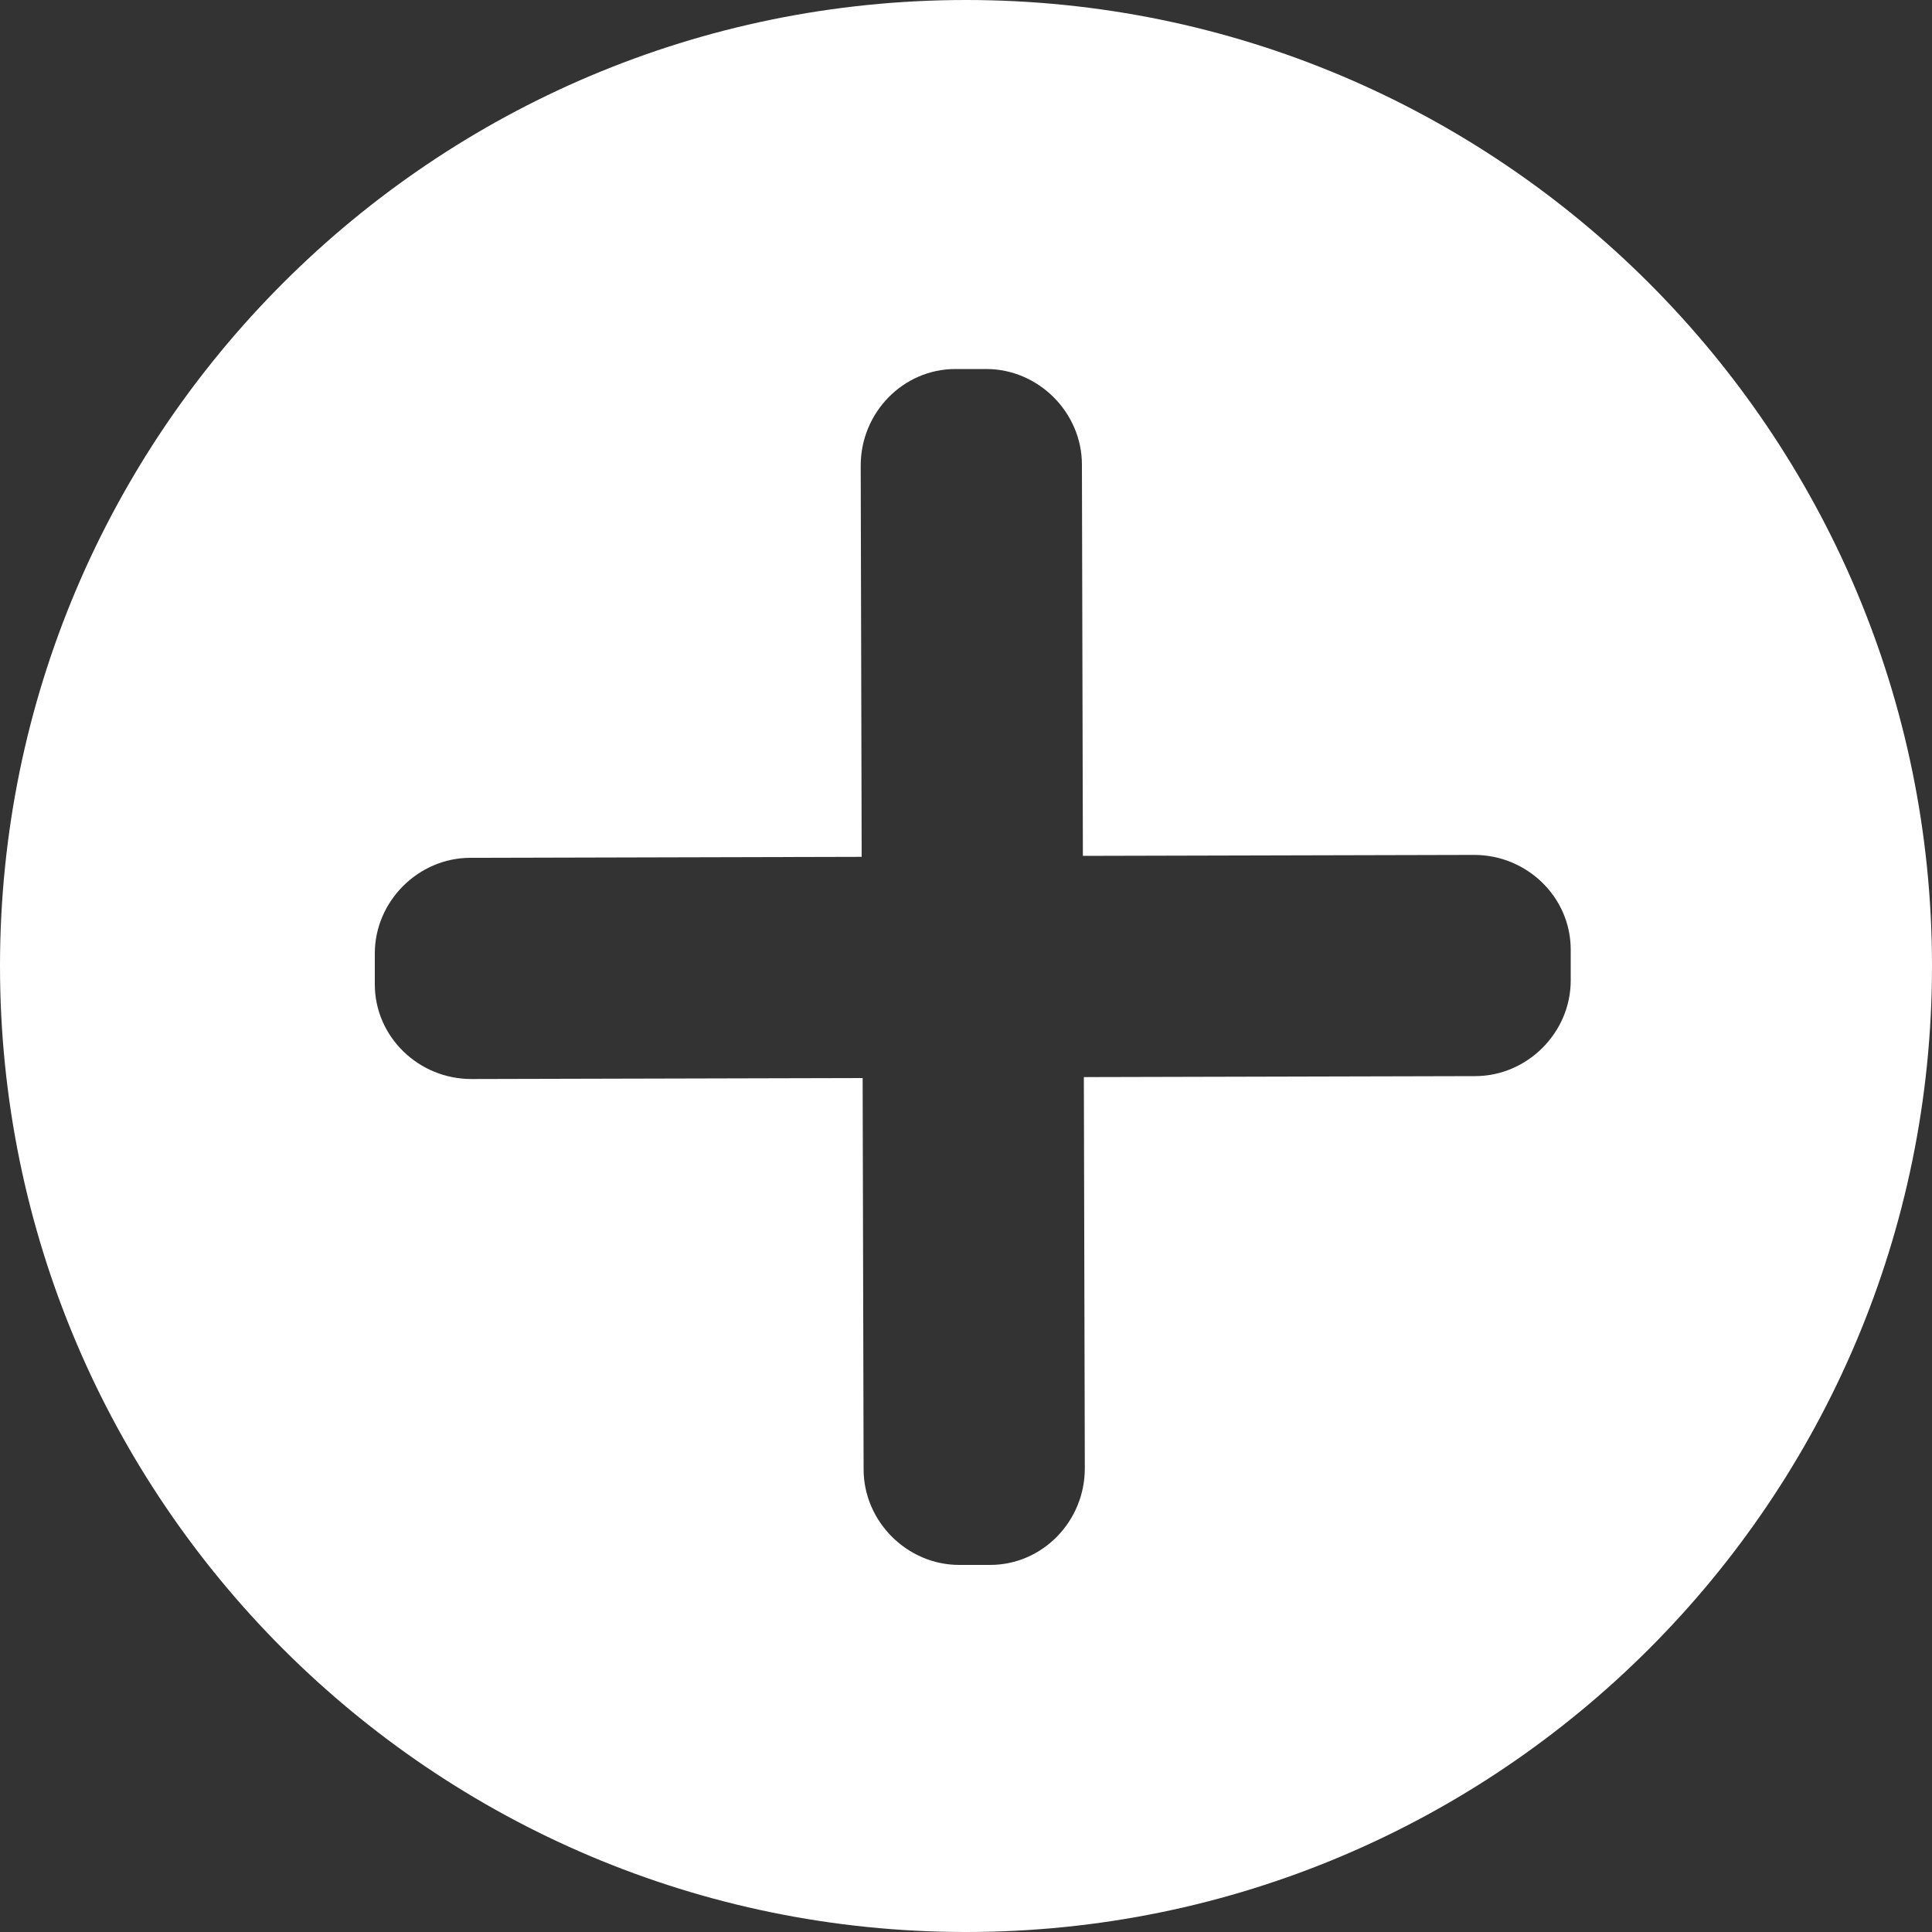 <?xml version="1.0" standalone="no"?><!DOCTYPE svg PUBLIC "-//W3C//DTD SVG 1.1//EN" "http://www.w3.org/Graphics/SVG/1.1/DTD/svg11.dtd"><svg t="1553565368492" class="icon" style="" viewBox="0 0 1024 1024" version="1.1" xmlns="http://www.w3.org/2000/svg" p-id="3811" xmlns:xlink="http://www.w3.org/1999/xlink" width="200" height="200"><rect x="0" y="0" width="1024" height="1024" fill="#333333" stroke="none"/><defs><style type="text/css"></style></defs><path d="M512 0c-282.624 0-512 229.376-512 512s229.376 512 512 512S1024 794.624 1024 512s-229.376-512-512-512z m-3.584 829.44c-27.648 0-50.688-23.04-50.688-50.688l-0.512-207.36-207.36 0.512c-28.16 0-51.2-22.528-51.2-50.176v-16.384c0-27.648 23.04-50.688 50.688-50.688l207.36-0.512-0.512-207.36c0-28.16 22.528-51.2 50.176-51.2h16.384c27.648 0 50.688 23.04 50.688 50.688l0.512 207.36 207.36-0.512c28.16 0 51.2 22.528 51.2 50.176v16.384c0 27.648-23.04 50.688-50.688 50.688l-207.36 0.512 0.512 207.36c0 28.16-22.528 51.2-50.176 51.2h-16.384z" fill="#ffffff" p-id="3812"></path></svg>